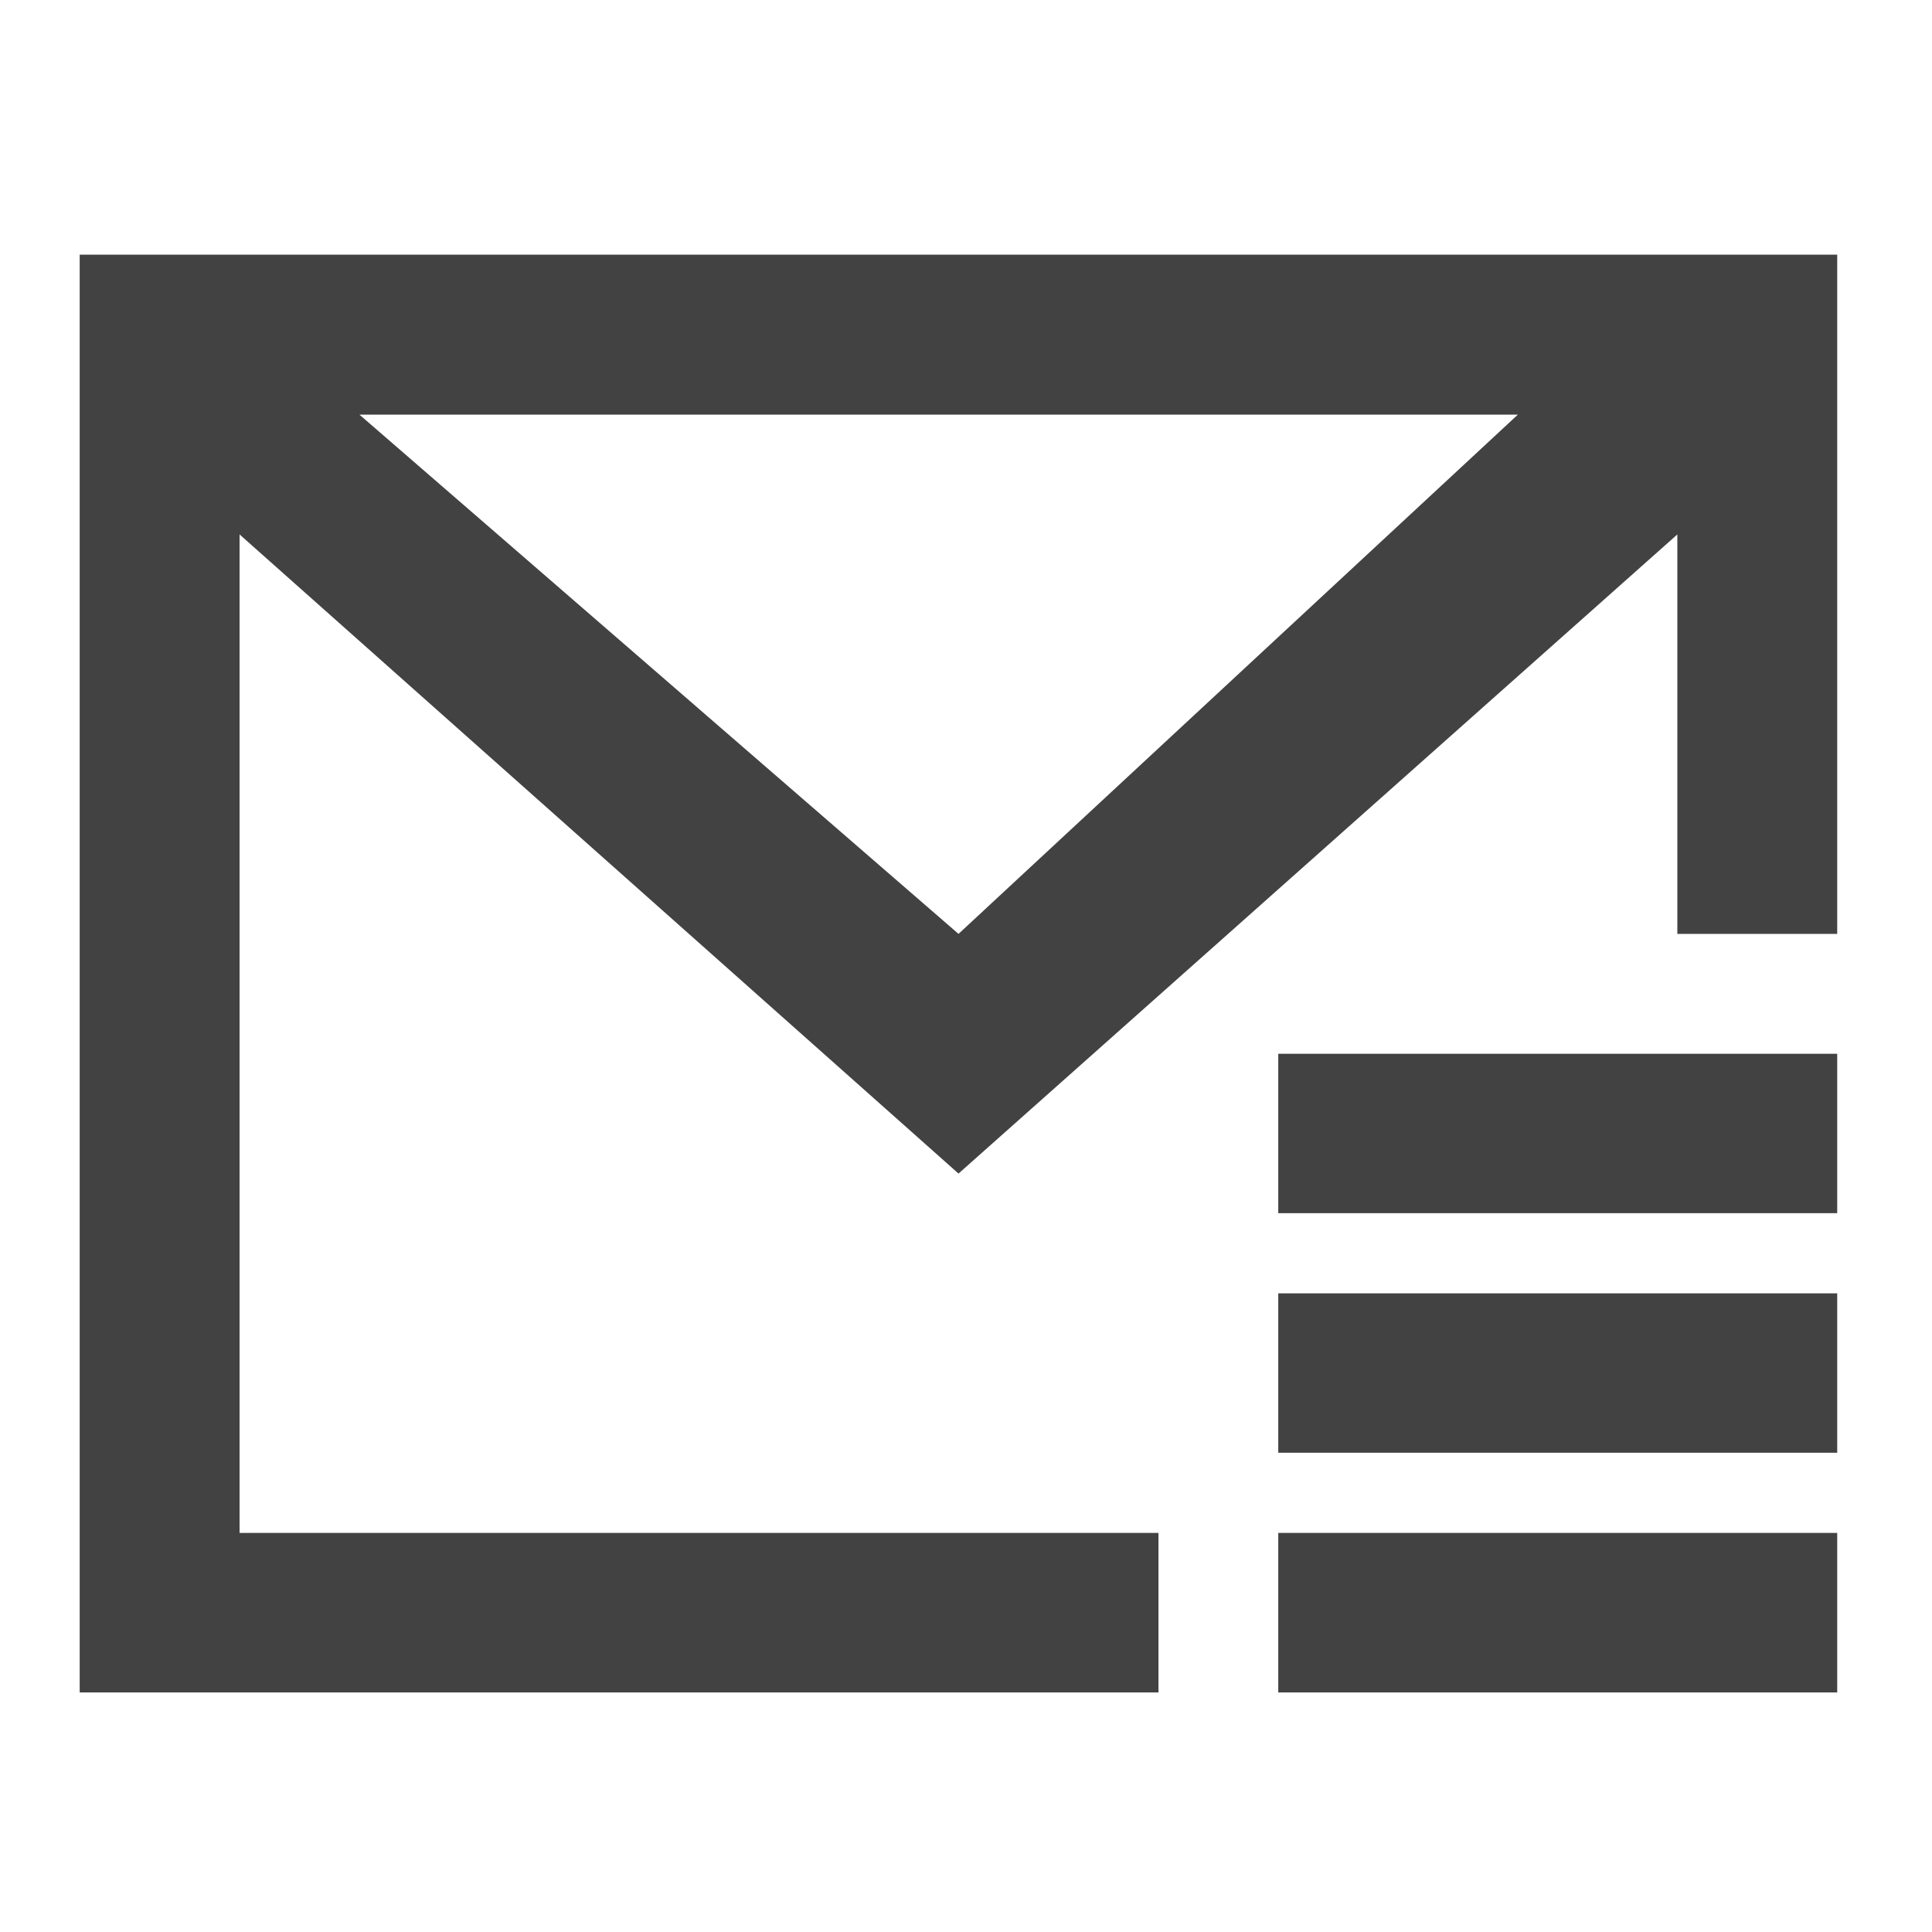 <?xml version="1.0" encoding="UTF-8"?>
<svg xmlns="http://www.w3.org/2000/svg" xmlns:xlink="http://www.w3.org/1999/xlink" width="16pt" height="16pt" viewBox="0 0 16 16" version="1.1">
<g id="surface1">
<path style=" stroke:none;fill-rule:nonzero;fill:rgb(25.882%,25.882%,25.882%);fill-opacity:1;" d="M 0.66 2.109 L 0.66 14.016 L 9.594 14.016 L 9.594 12.695 L 1.984 12.695 L 1.984 4.426 L 7.938 9.719 L 13.891 4.426 L 13.891 7.734 L 15.215 7.734 L 15.215 2.109 Z M 2.977 3.434 L 12.57 3.434 L 7.938 7.734 Z M 2.977 3.434 "/>
<path style=" stroke:none;fill-rule:nonzero;fill:rgb(25.882%,25.882%,25.882%);fill-opacity:1;" d="M 10.586 8.727 L 15.215 8.727 L 15.215 10.047 L 10.586 10.047 Z M 10.586 8.727 "/>
<path style=" stroke:none;fill-rule:nonzero;fill:rgb(25.882%,25.882%,25.882%);fill-opacity:1;" d="M 10.586 12.695 L 15.215 12.695 L 15.215 14.016 L 10.586 14.016 Z M 10.586 12.695 "/>
<path style=" stroke:none;fill-rule:nonzero;fill:rgb(25.882%,25.882%,25.882%);fill-opacity:1;" d="M 10.586 10.711 L 15.215 10.711 L 15.215 12.031 L 10.586 12.031 Z M 10.586 10.711 "/>
</g>
</svg>
